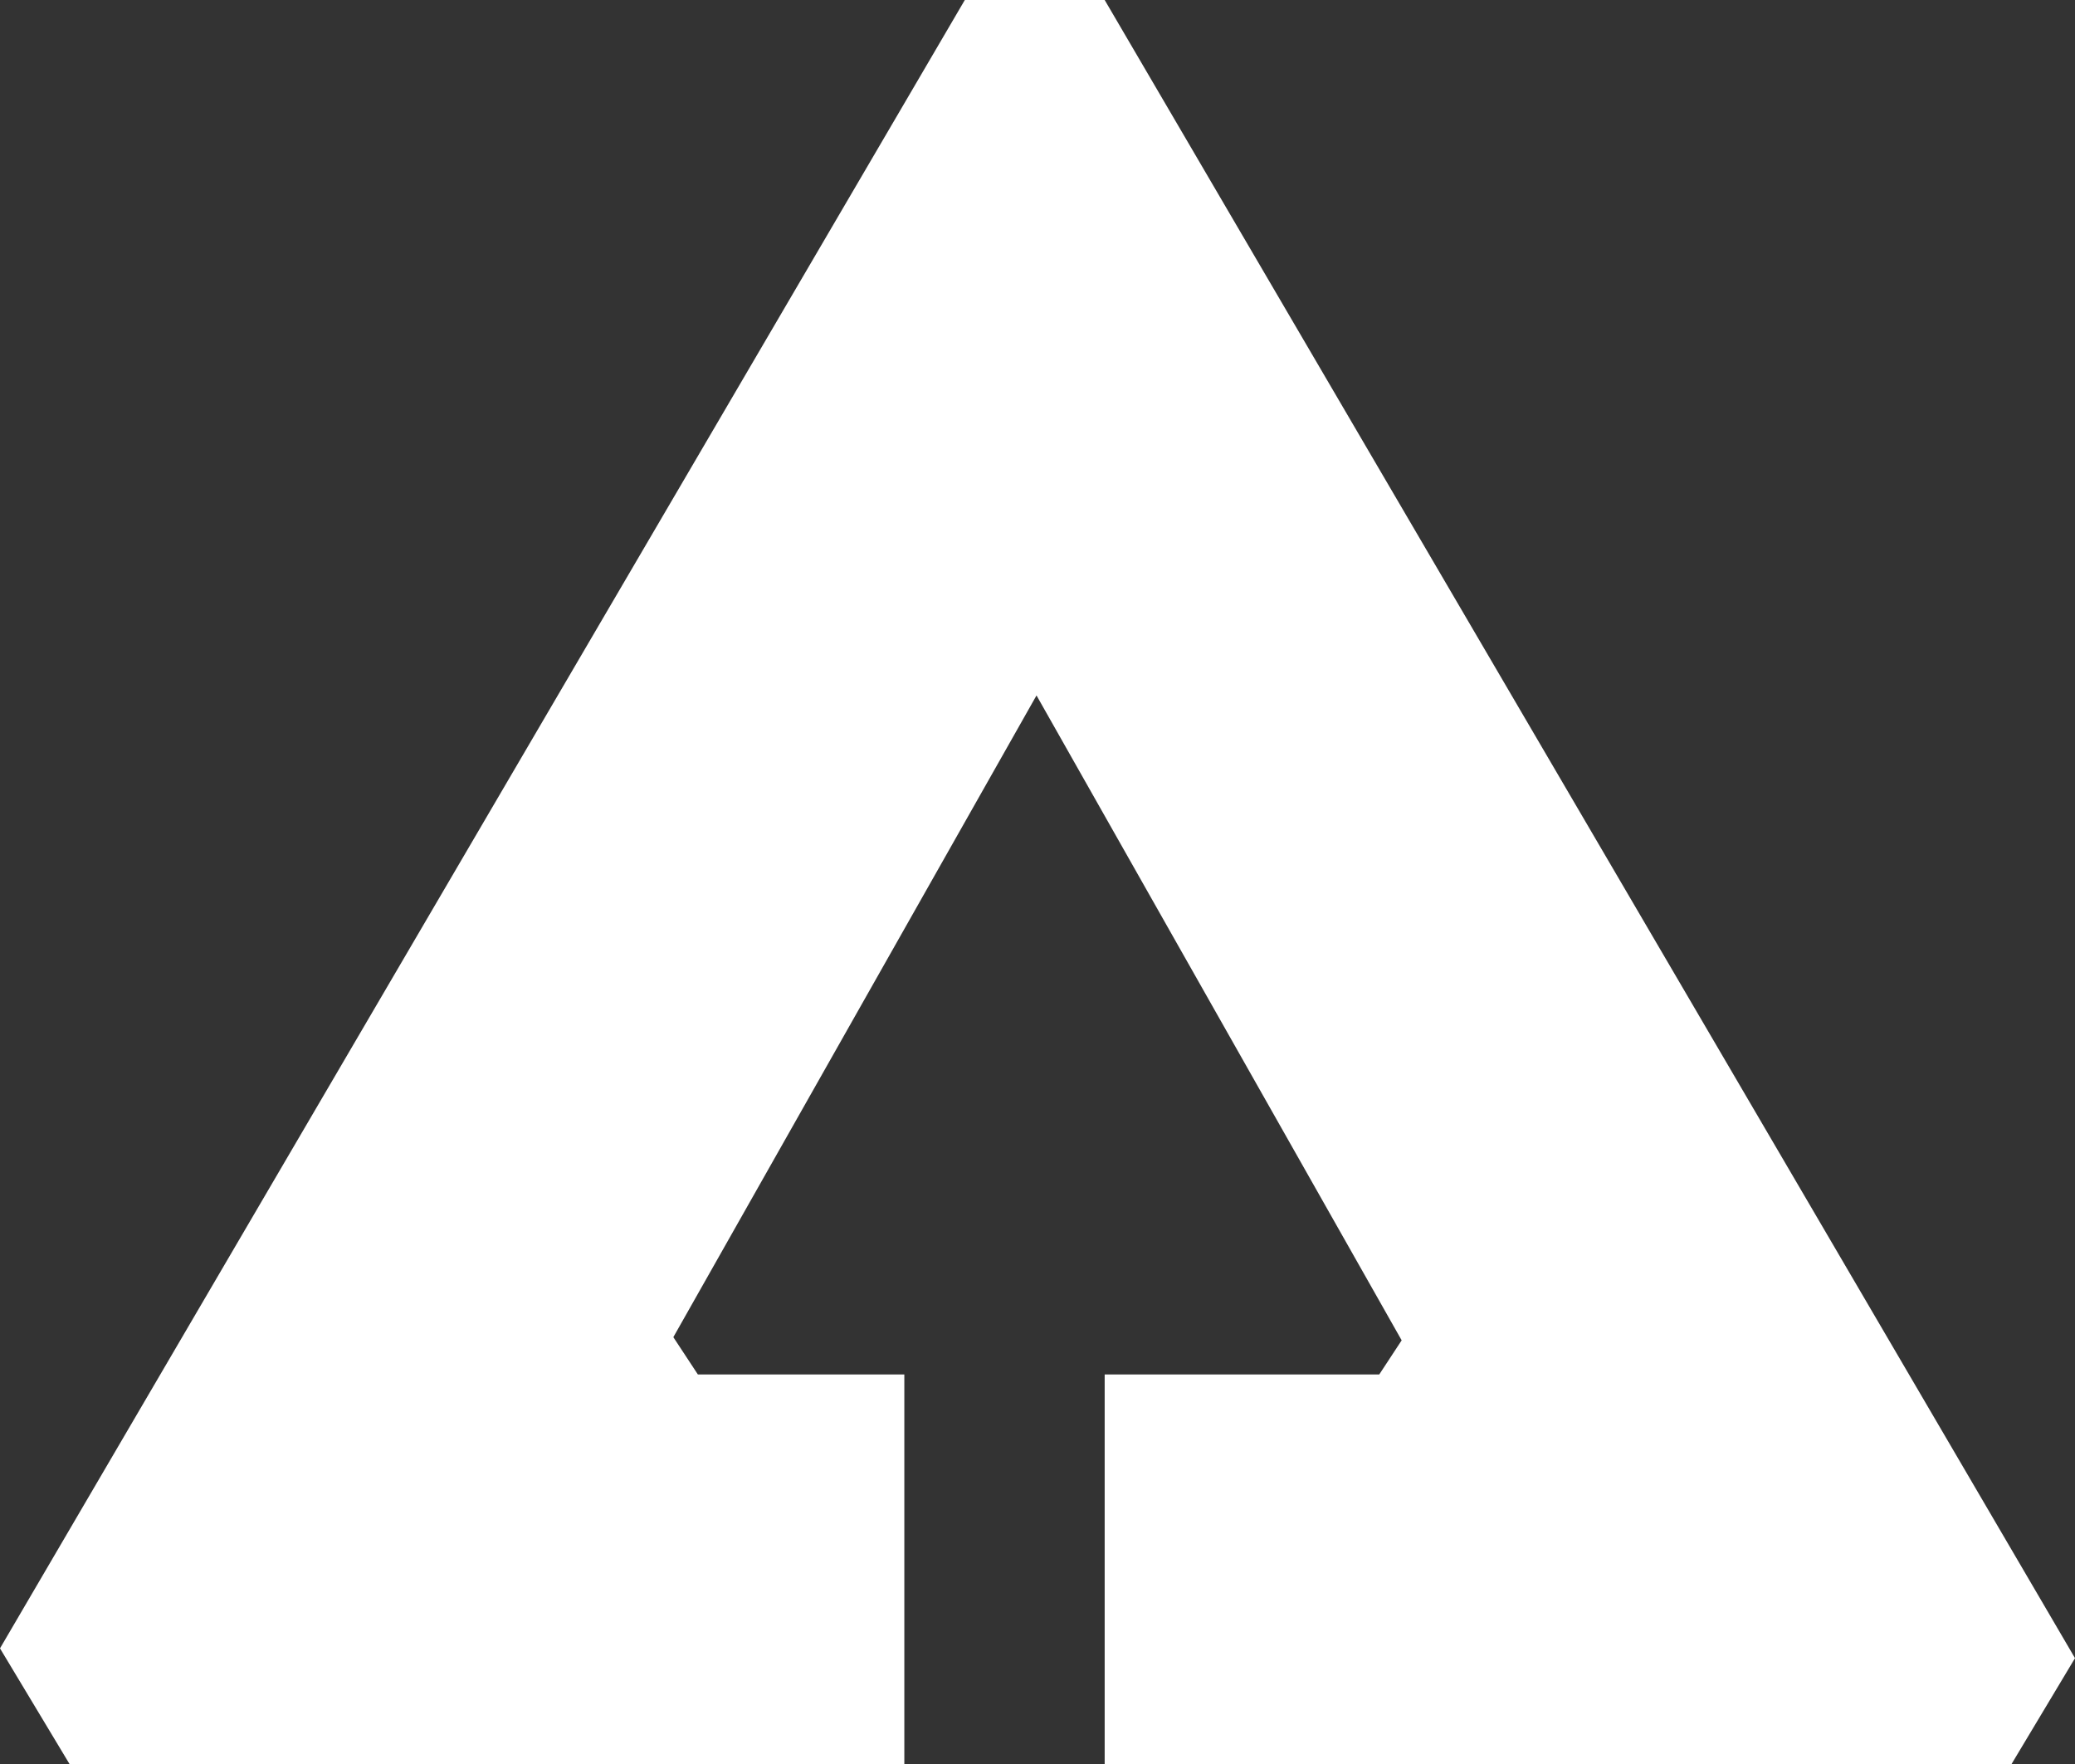 <svg
	width="40"
	height="34"
	viewBox="0 0 40 34"
	fill="#ffffff"
	xmlns="http://www.w3.org/2000/svg"
>
	<rect x="0" y="0" width="40" height="34" fill="#333333" stroke="none"/>
	<path
		d="M21.295 0L18.599 0L0 31.771L1.34 34H17.433L17.433 26.492H13.453L12.98 25.773L19.981 13.404L27.02 25.834L26.588 26.492H21.295L21.295 34L38.777 34L40 31.96L21.295 0Z"
		fill="#ffffff"
	/>
</svg>
